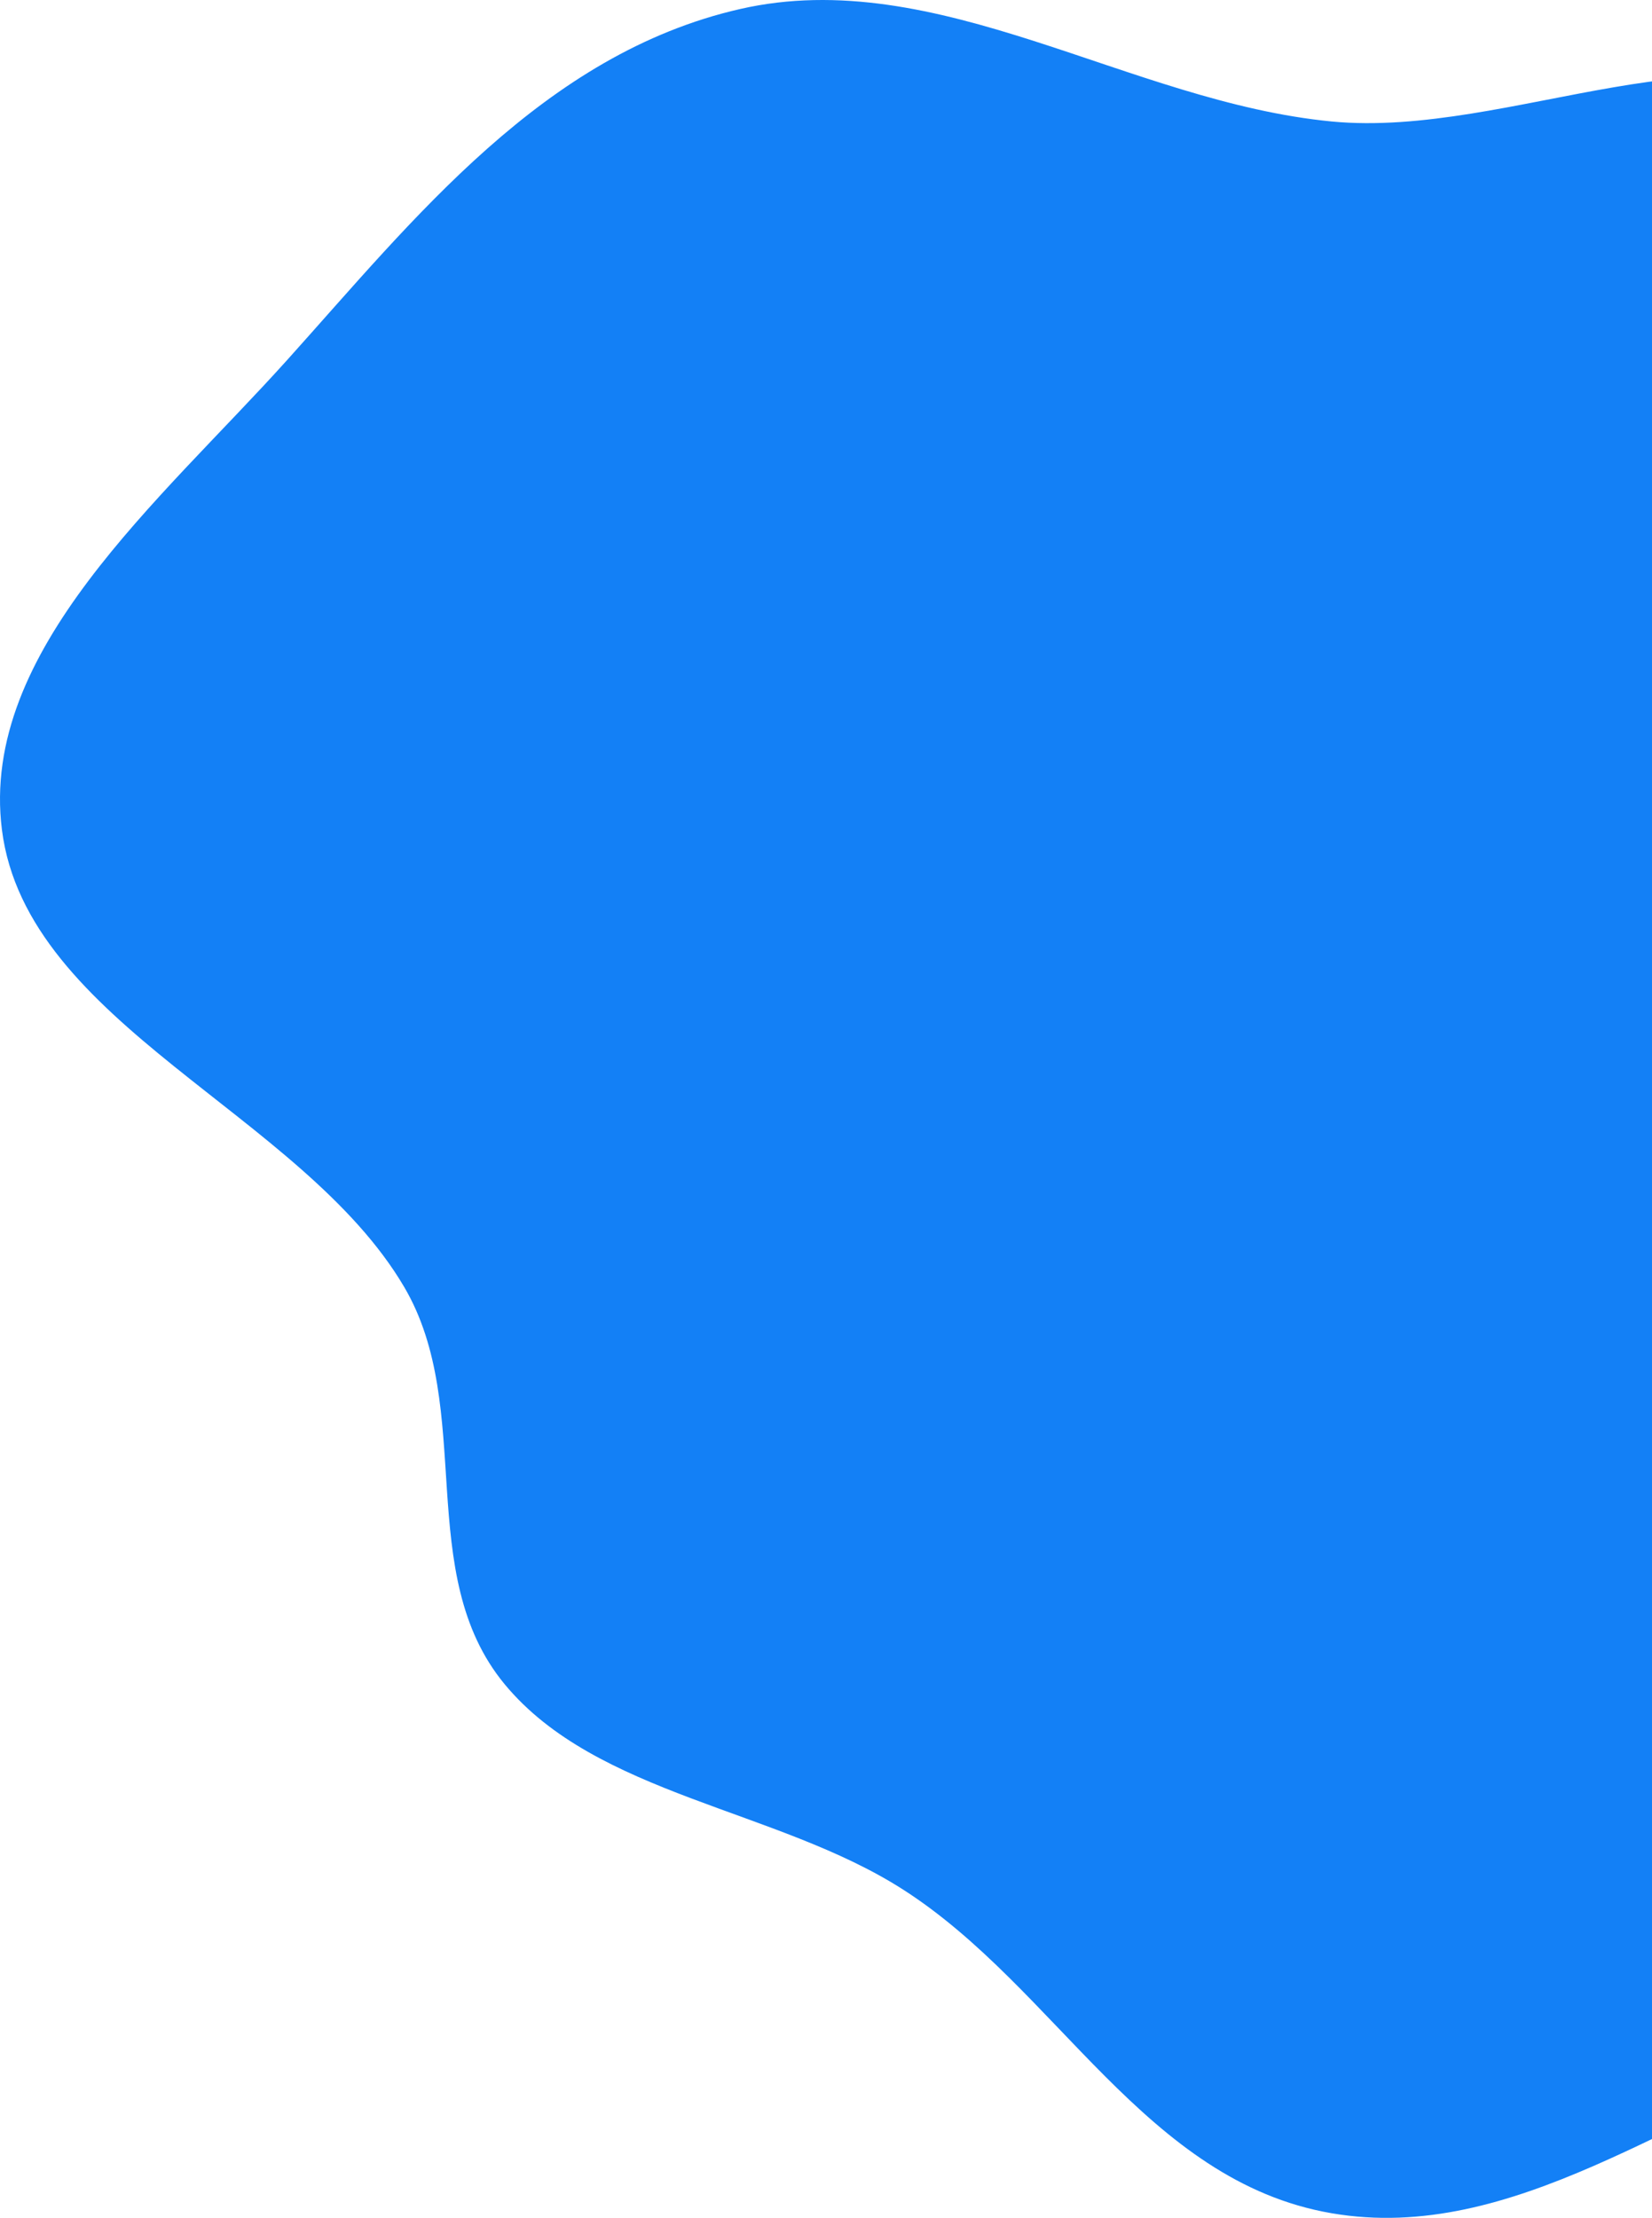 <svg width="582" height="781" viewBox="0 0 582 781" fill="none" xmlns="http://www.w3.org/2000/svg">
<path fill-rule="evenodd" clip-rule="evenodd" d="M469.149 42.778C532.158 48.835 608.332 5.137 656.89 41.26C710.346 81.026 674.83 164.046 706.366 219.244C729.938 260.505 791.067 275.792 814.491 317.119C839.847 361.851 839.998 413.118 844.545 463.022C850.366 526.921 884.923 599.44 845.086 652.93C806.19 705.157 717.286 700.307 651.299 722.5C590.349 743 533.148 790.351 469.149 779.37C403.391 768.087 372.378 700.057 318.046 665.32C273.638 636.929 210.206 632.232 177.803 593.099C145.496 554.082 167.644 496.09 142.384 453.178C106.409 392.063 9.327 360.708 0.678 292.193C-7.28 229.152 56.565 176.342 101.177 126.761C145.78 77.189 191.479 18.982 260.73 3.177C330.411 -12.727 397.617 35.901 469.149 42.778Z" fill="#1380F6"/>
</svg>
